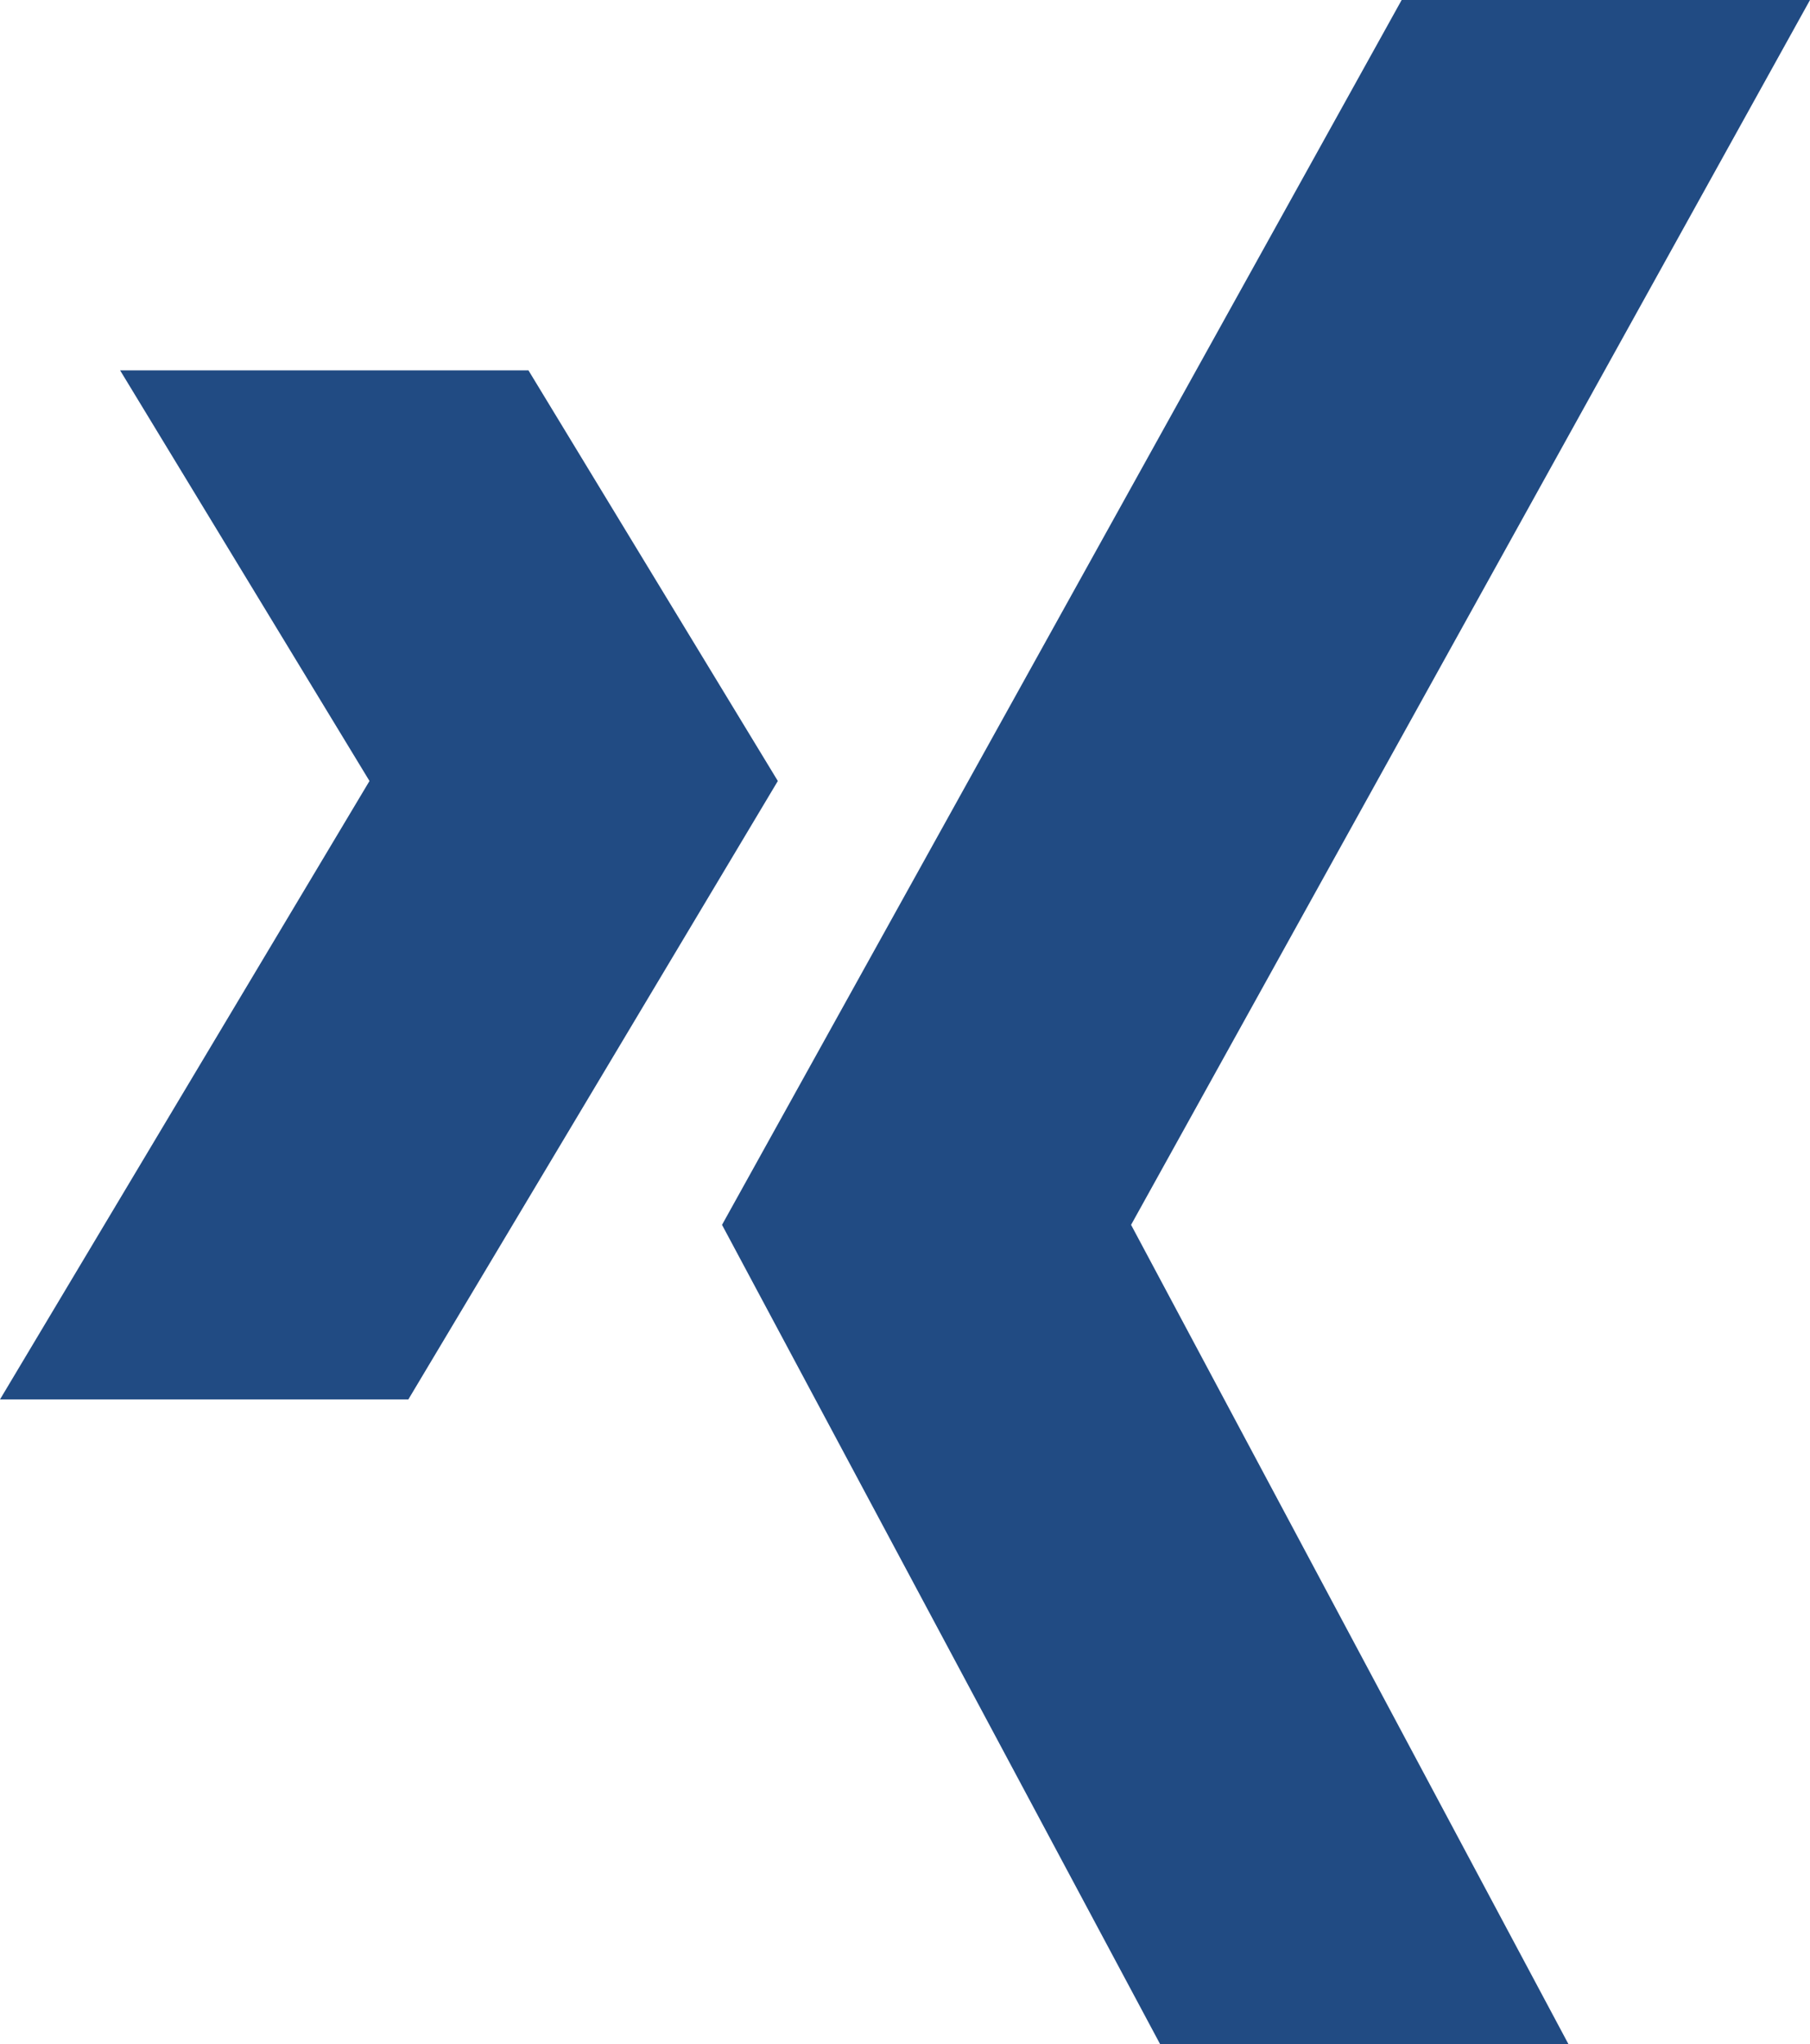 <svg xmlns="http://www.w3.org/2000/svg" viewBox="0 0 25.62 28.92"><defs><style>.cls-1{fill:#214b83;}</style></defs><title>X Podval</title><g id="Слой_2" data-name="Слой 2"><g id="Слой_1-2" data-name="Слой 1"><polygon class="cls-1" points="7.48 5.24 1.7 5.24 5.23 11.05 0 19.8 5.78 19.8 11.01 11.05 7.48 5.24"/><polygon class="cls-1" points="25.62 0 19.84 0 10.22 17.33 16.42 28.92 22.2 28.92 16.01 17.33 25.62 0"/></g></g></svg>